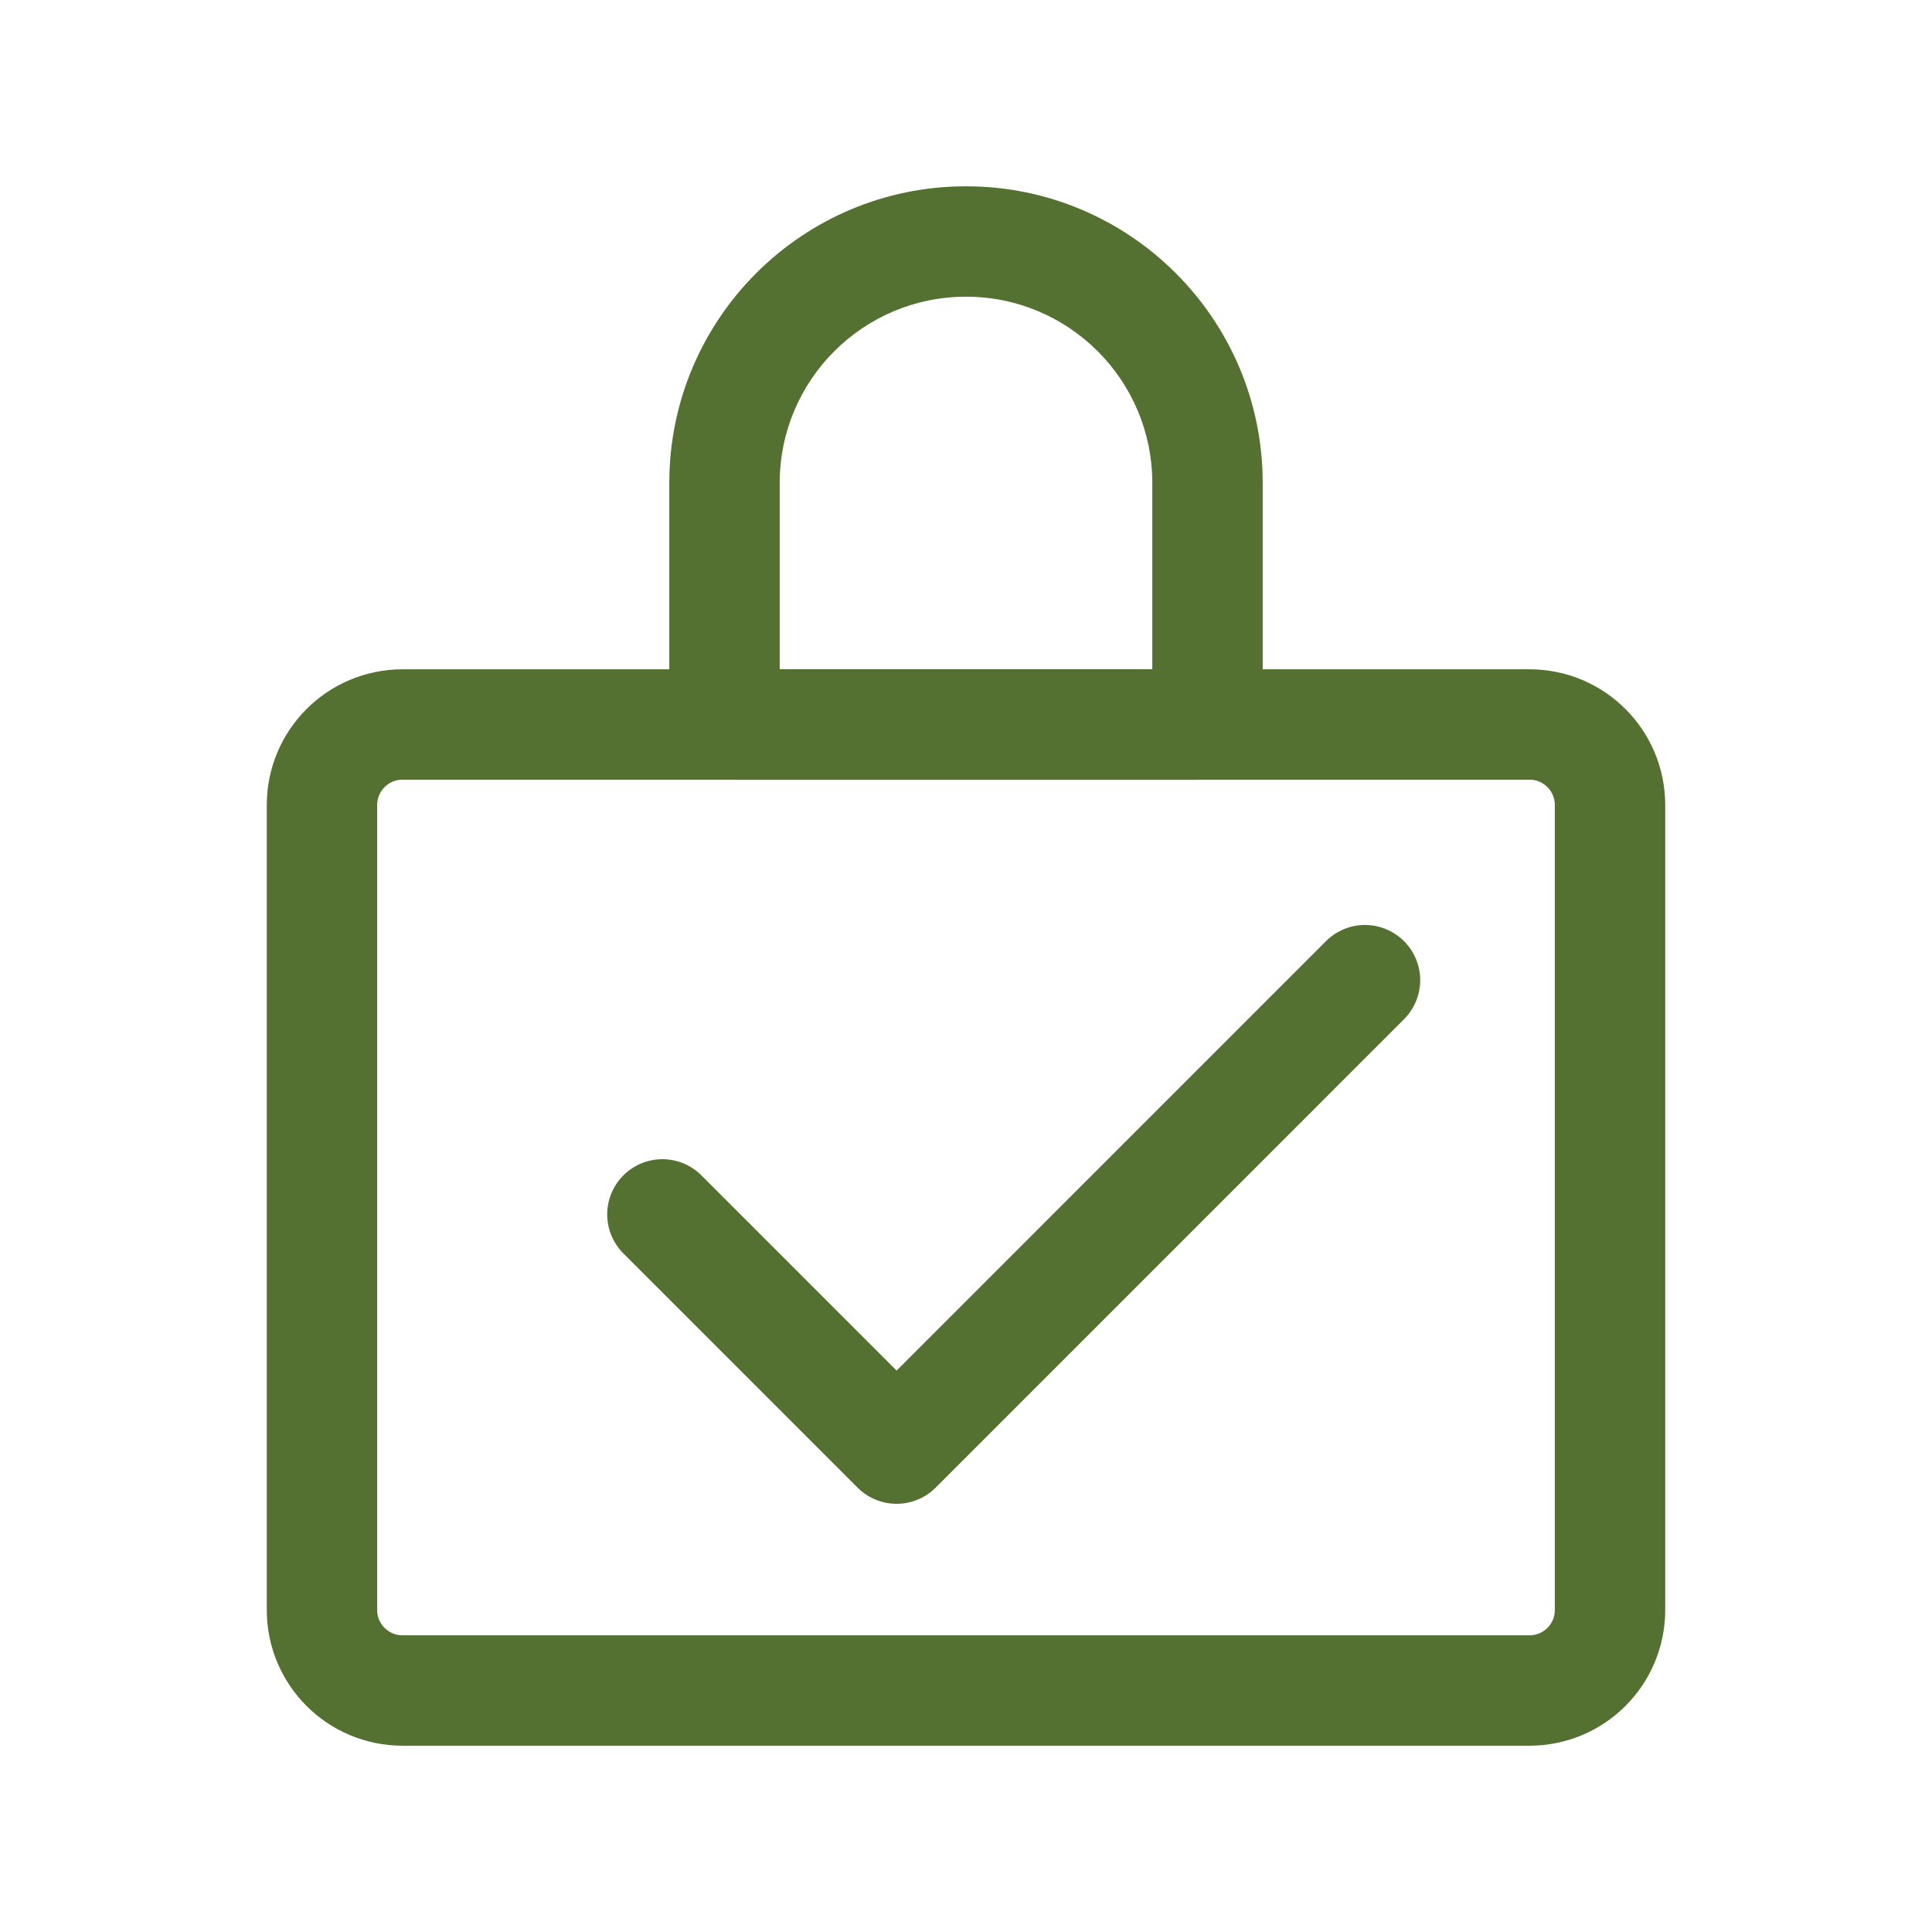 <svg width="35" height="35" viewBox="0 0 35 35" fill="none" xmlns="http://www.w3.org/2000/svg">
<path d="M7.292 30.625L27.709 30.625C28.514 30.625 29.167 29.972 29.167 29.167L29.167 14.583C29.167 13.778 28.514 13.125 27.709 13.125L7.292 13.125C6.486 13.125 5.833 13.778 5.833 14.583L5.833 29.167C5.833 29.972 6.486 30.625 7.292 30.625Z" stroke="#547131" stroke-width="2" stroke-linecap="round" stroke-linejoin="round"/>
<path d="M21.538 13.125L21.538 12.125L21.538 12.125L21.538 13.125ZM13.461 13.125L13.461 14.125L13.461 14.125L13.461 13.125ZM13.125 12.789L12.125 12.789L13.125 12.789ZM13.125 8.75L14.125 8.75L13.125 8.75ZM21.875 8.75L20.875 8.75L20.875 8.75L21.875 8.75ZM21.875 12.789L22.875 12.789L22.875 12.789L21.875 12.789ZM17.5 4.375L17.5 5.375L17.5 4.375ZM21.538 12.125L13.461 12.125L13.461 14.125L21.538 14.125L21.538 12.125ZM14.125 12.789L14.125 8.75L12.125 8.75L12.125 12.789L14.125 12.789ZM20.875 8.75L20.875 12.789L22.875 12.789L22.875 8.75L20.875 8.75ZM17.5 5.375C19.364 5.375 20.875 6.886 20.875 8.75L22.875 8.75C22.875 5.781 20.468 3.375 17.5 3.375L17.5 5.375ZM14.125 8.75C14.125 6.886 15.636 5.375 17.5 5.375L17.5 3.375C14.531 3.375 12.125 5.781 12.125 8.75L14.125 8.75ZM13.461 12.125C13.828 12.125 14.125 12.422 14.125 12.789L12.125 12.789C12.125 13.527 12.723 14.125 13.461 14.125L13.461 12.125ZM21.538 14.125C22.277 14.125 22.875 13.527 22.875 12.789L20.875 12.789C20.875 12.422 21.172 12.125 21.538 12.125L21.538 14.125Z" fill="#547131"/>
<path d="M12 22L16.243 26.243L24.728 17.757" stroke="#547131" stroke-width="2" stroke-linecap="round" stroke-linejoin="round"/>
</svg>
